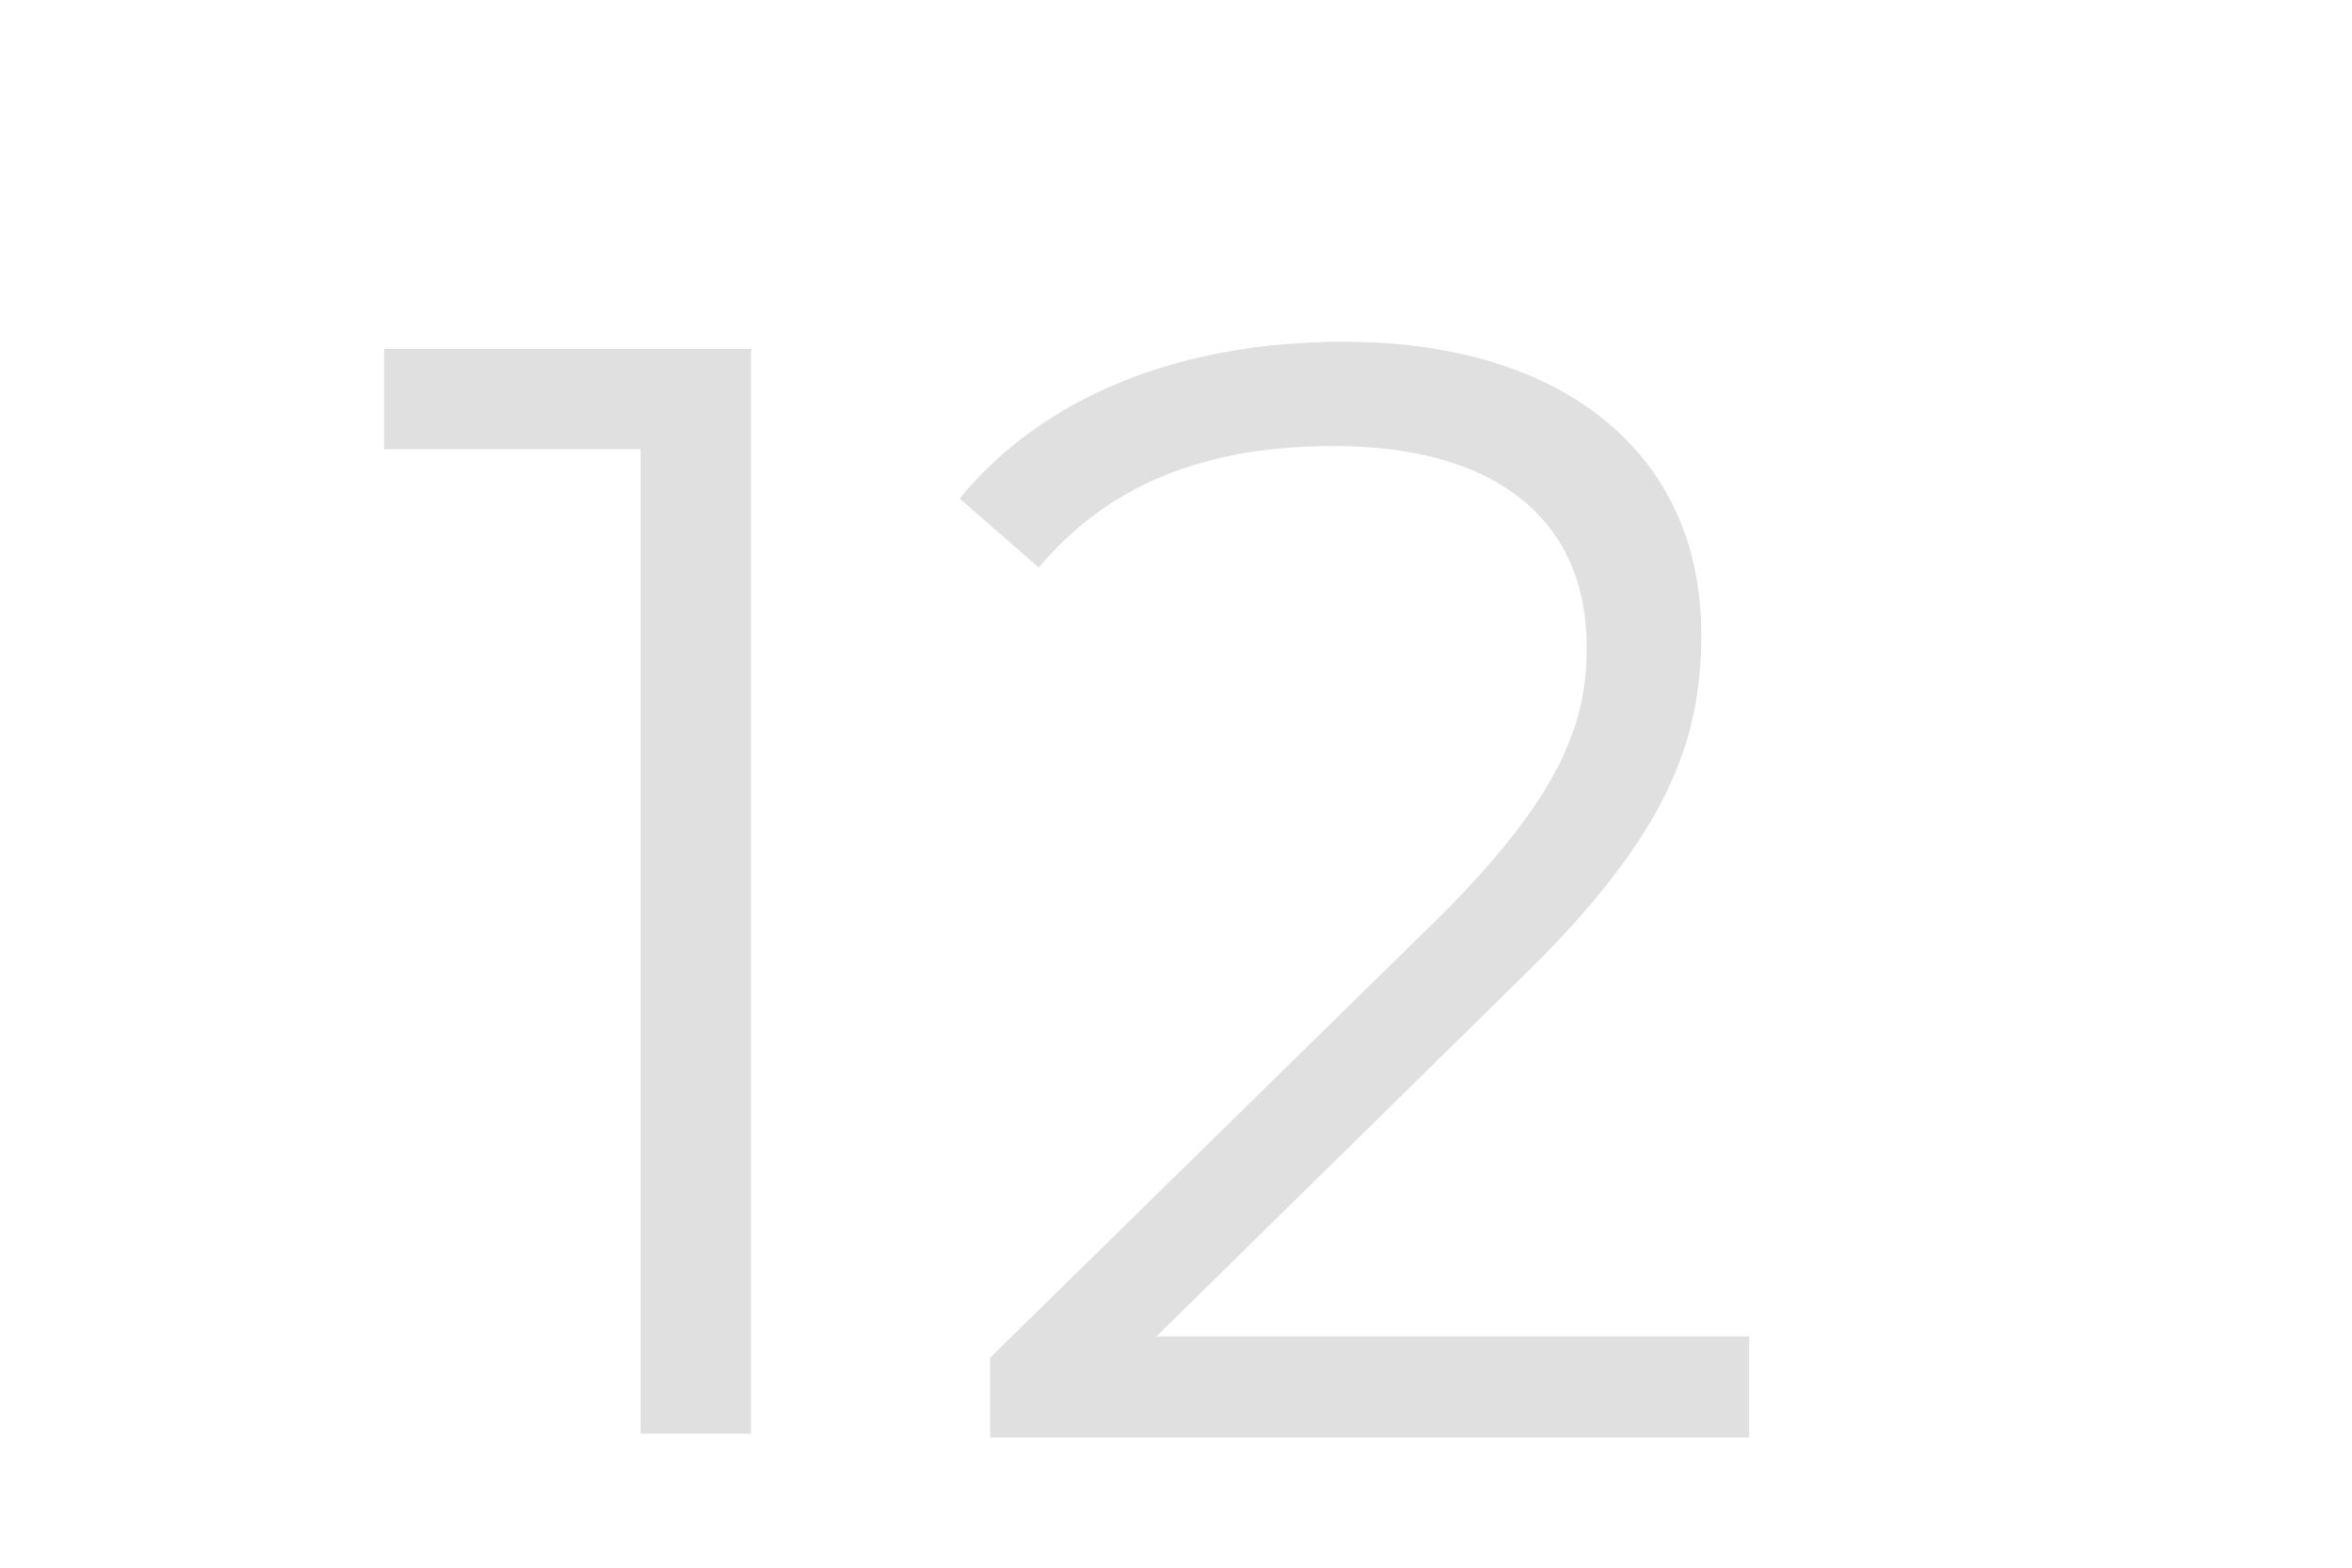 <svg width="3" height="2" viewBox="0 0 3 2" fill="none" xmlns="http://www.w3.org/2000/svg">
<path d="M0.958 0.445V1.829H0.817V0.573H0.49V0.445H0.958Z" fill="#E0E0E0"/>
<path d="M2.231 1.705V1.834H1.263V1.732L1.838 1.168C1.993 1.013 2.024 0.92 2.024 0.826C2.024 0.667 1.913 0.569 1.701 0.569C1.537 0.569 1.414 0.618 1.325 0.724L1.224 0.636C1.33 0.507 1.502 0.436 1.714 0.436C1.993 0.436 2.17 0.578 2.17 0.809C2.17 0.942 2.13 1.062 1.944 1.244L1.475 1.705H2.231Z" fill="#E0E0E0"/>
</svg>
